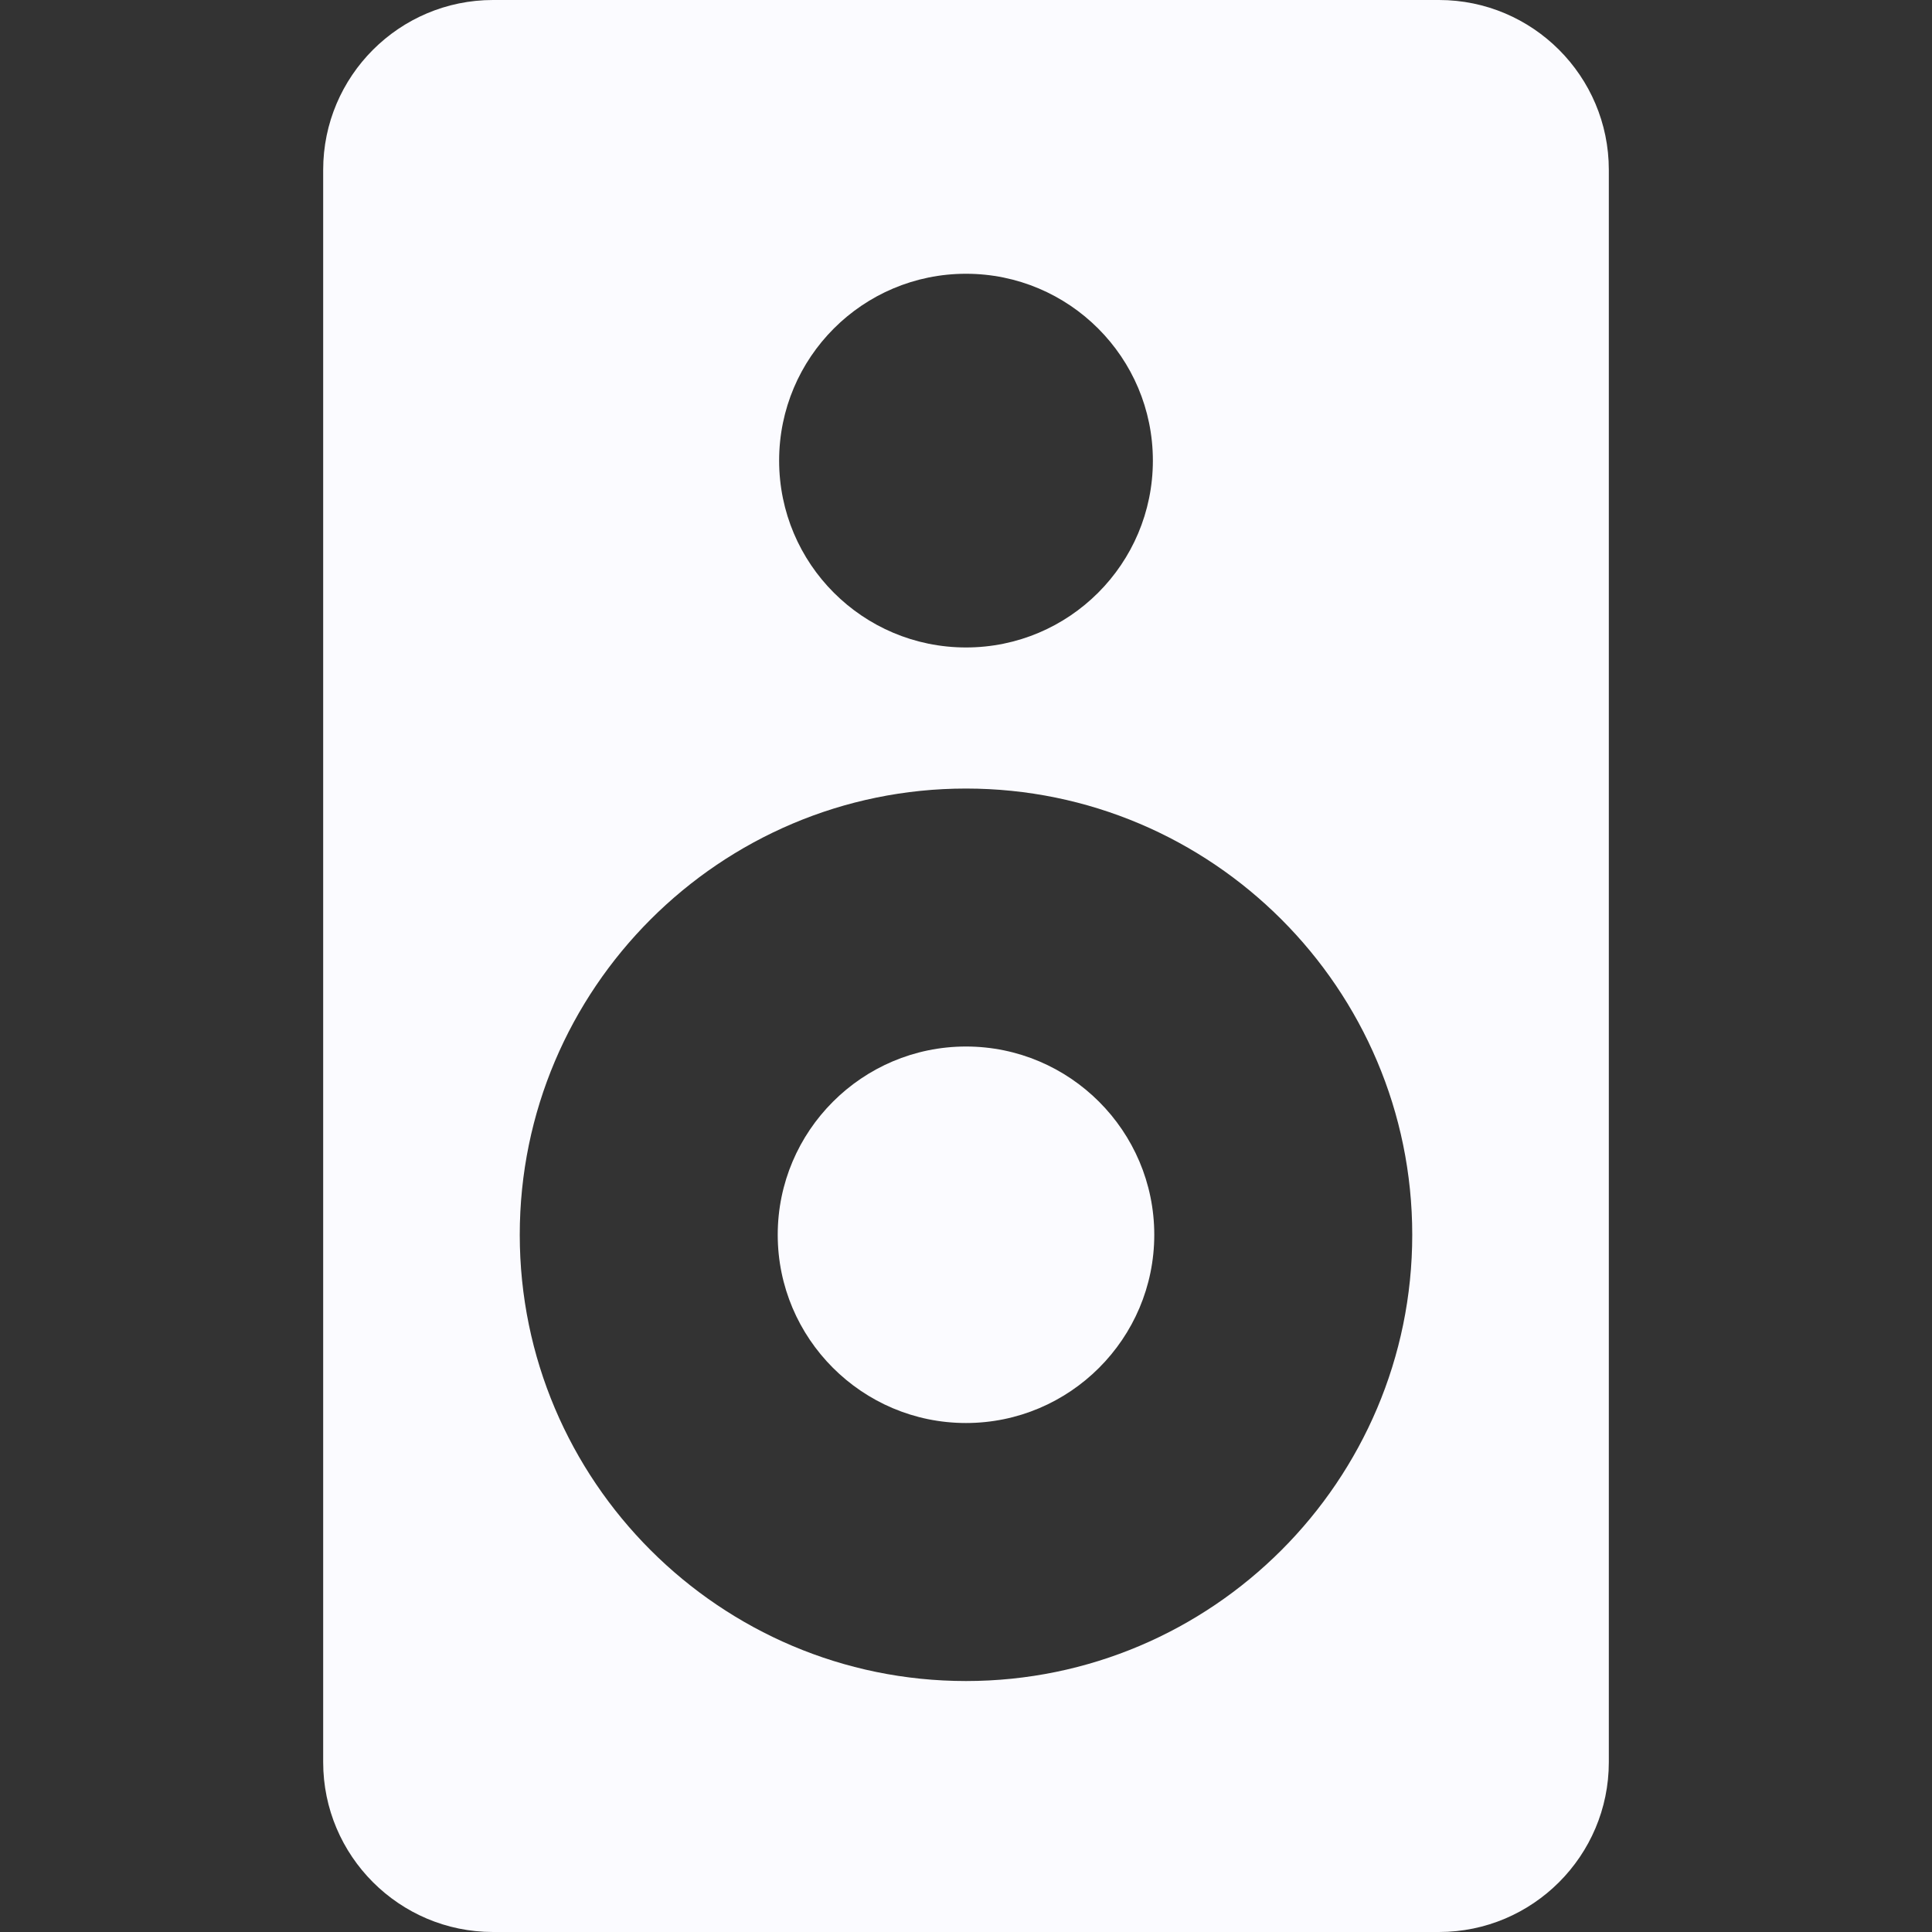 <svg width="40" height="40" viewBox="0 0 40 40" fill="none" xmlns="http://www.w3.org/2000/svg">
<rect x="0" y="0" width="40" height="40" fill="#333333" stroke="none"/>
<path d="M29.793 0H10.207C8.268 0 6.691 1.577 6.691 3.516V36.484C6.691 38.423 8.268 40 10.207 40H29.793C31.732 40 33.309 38.423 33.309 36.484V3.516C33.309 1.577 31.732 0 29.793 0ZM20 5.668C22.137 5.668 23.869 7.4 23.869 9.536C23.869 11.673 22.137 13.405 20 13.405C17.863 13.405 16.131 11.673 16.131 9.536C16.131 7.4 17.863 5.668 20 5.668ZM20 34.804C14.906 34.804 10.761 30.659 10.761 25.565C10.761 20.471 14.906 16.326 20 16.326C25.095 16.326 29.239 20.47 29.239 25.565C29.239 30.659 25.095 34.804 20 34.804Z" fill="#FBFBFF"/>
<path d="M20 21.667C17.851 21.667 16.102 23.416 16.102 25.565C16.102 27.714 17.851 29.462 20 29.462C22.149 29.462 23.898 27.714 23.898 25.565C23.898 23.416 22.149 21.667 20 21.667Z" fill="#FBFBFF"/>
</svg>
